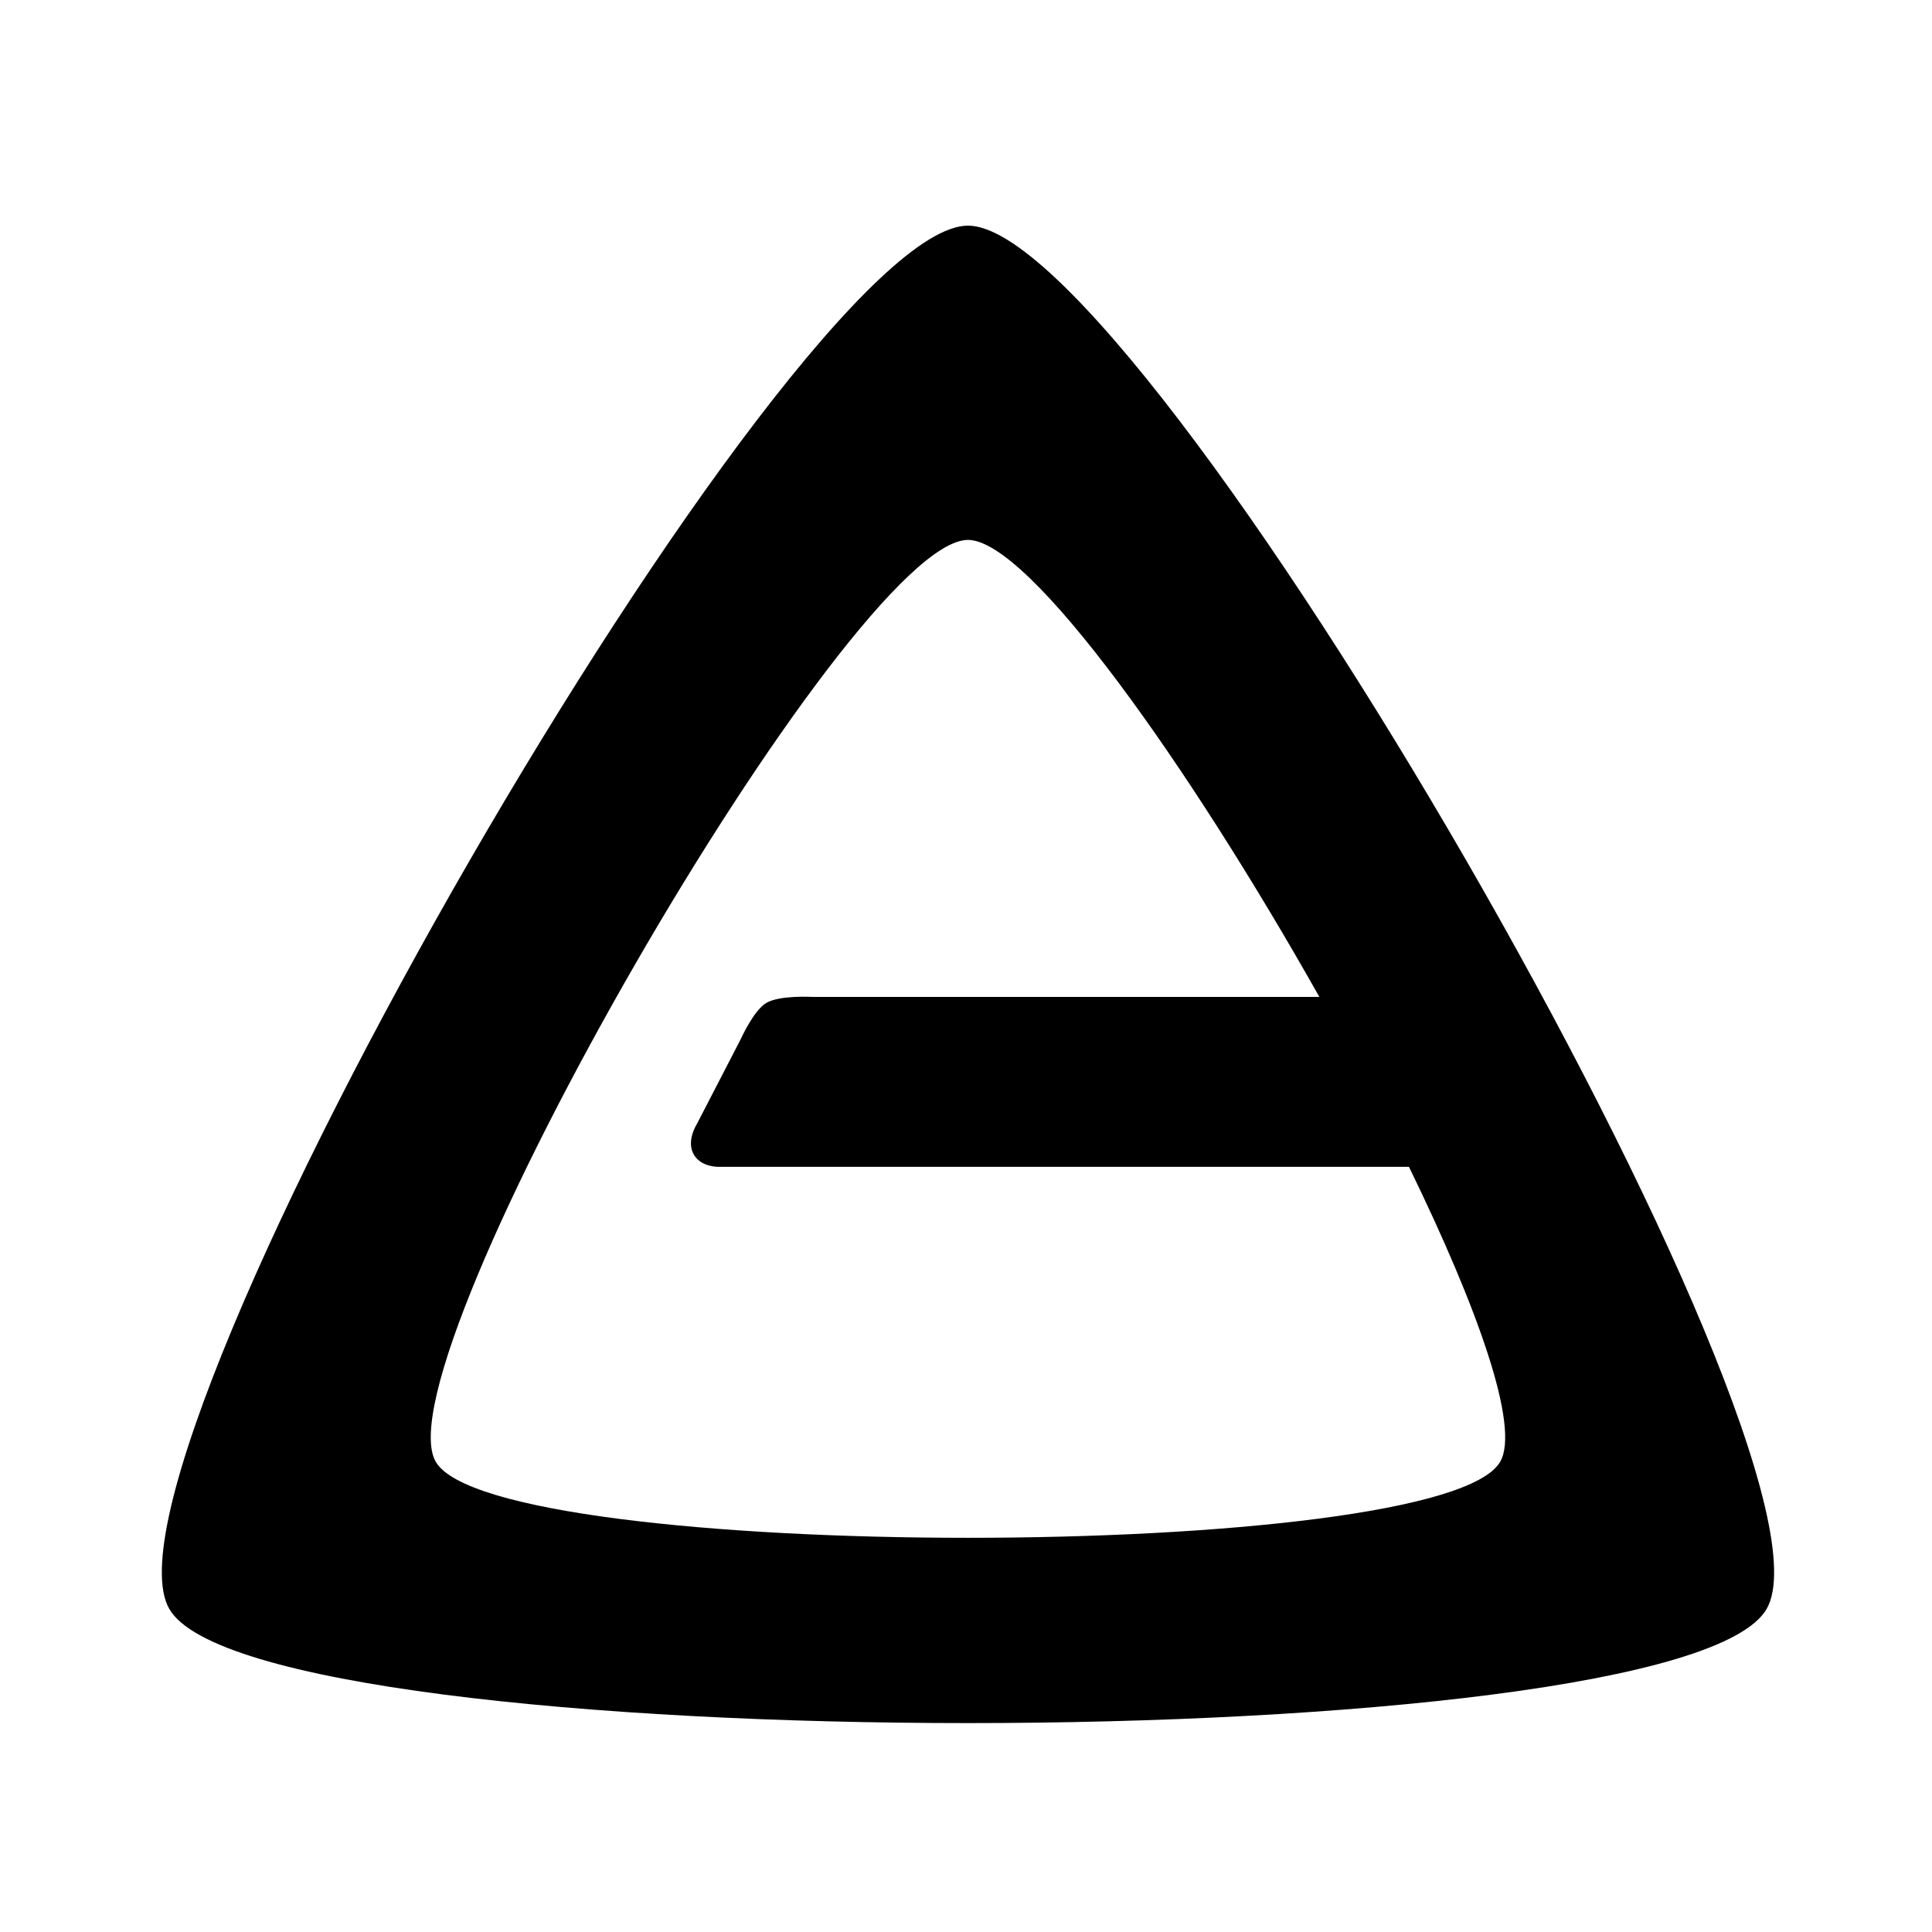 <svg xmlns:dc="http://purl.org/dc/elements/1.1/" xmlns:cc="http://creativecommons.org/ns#" xmlns:rdf="http://www.w3.org/1999/02/22-rdf-syntax-ns#" xmlns:svg="http://www.w3.org/2000/svg" xmlns="http://www.w3.org/2000/svg" style="shape-rendering: geometricprecision;" id="svg8" version="1.1" viewBox="0 0 100 100" height="100mm" width="100mm">
  <defs id="defs2">
    <filter id="filter1" style="color-interpolation-filters:sRGB;">
      <feFlood id="feFlood4649" result="flood" flood-color="currentColor" flood-opacity="0.498"/>
      <feComposite id="feComposite4651" result="composite1" operator="in" in2="SourceGraphic" in="flood"/>
      <feGaussianBlur id="feGaussianBlur4653" result="blur" stdDeviation="10" in="composite1"/>
      <feOffset id="feOffset4655" result="offset" dy="0" dx="0"/>
      <feComposite id="feComposite4657" result="composite2" operator="over" in2="offset" in="SourceGraphic"/>
    </filter>
  </defs>
  <g transform="translate(0,-197)" id="layer1">
    <g transform="matrix(1.035,0,0,1.035,-80.515,-17.689)" id="g7517">
      <path id="path6539" transform="matrix(0.256,0,0,0.256,77.822,207.508)" d="M 188.977 43.771 C 154.653 43.771 15.797 284.277 32.959 314.002 C 50.121 343.727 327.832 343.727 344.994 314.002 C 362.156 284.277 223.3 43.771 188.977 43.771 z M 188.979 105.164 C 201.011 105.164 232.309 149.514 257.619 194.438 L 158.557 194.438 C 158.557 194.438 152.128 194.064 149.535 195.639 C 147.066 197.139 144.562 202.736 144.562 202.736 L 140.273 211.035 L 135.984 219.332 C 135.984 219.332 133.846 222.657 135.465 225.316 C 136.978 227.801 140.424 227.629 140.424 227.629 L 275.123 227.629 C 288.596 255.245 296.86 278.467 292.947 285.244 C 281.511 305.053 96.443 305.053 85.006 285.244 C 73.569 265.435 166.105 105.164 188.979 105.164 z " style="fill:currentColor;stroke-width:1.035;filter: url(#filter1);"/>
    </g>
  </g>
</svg>